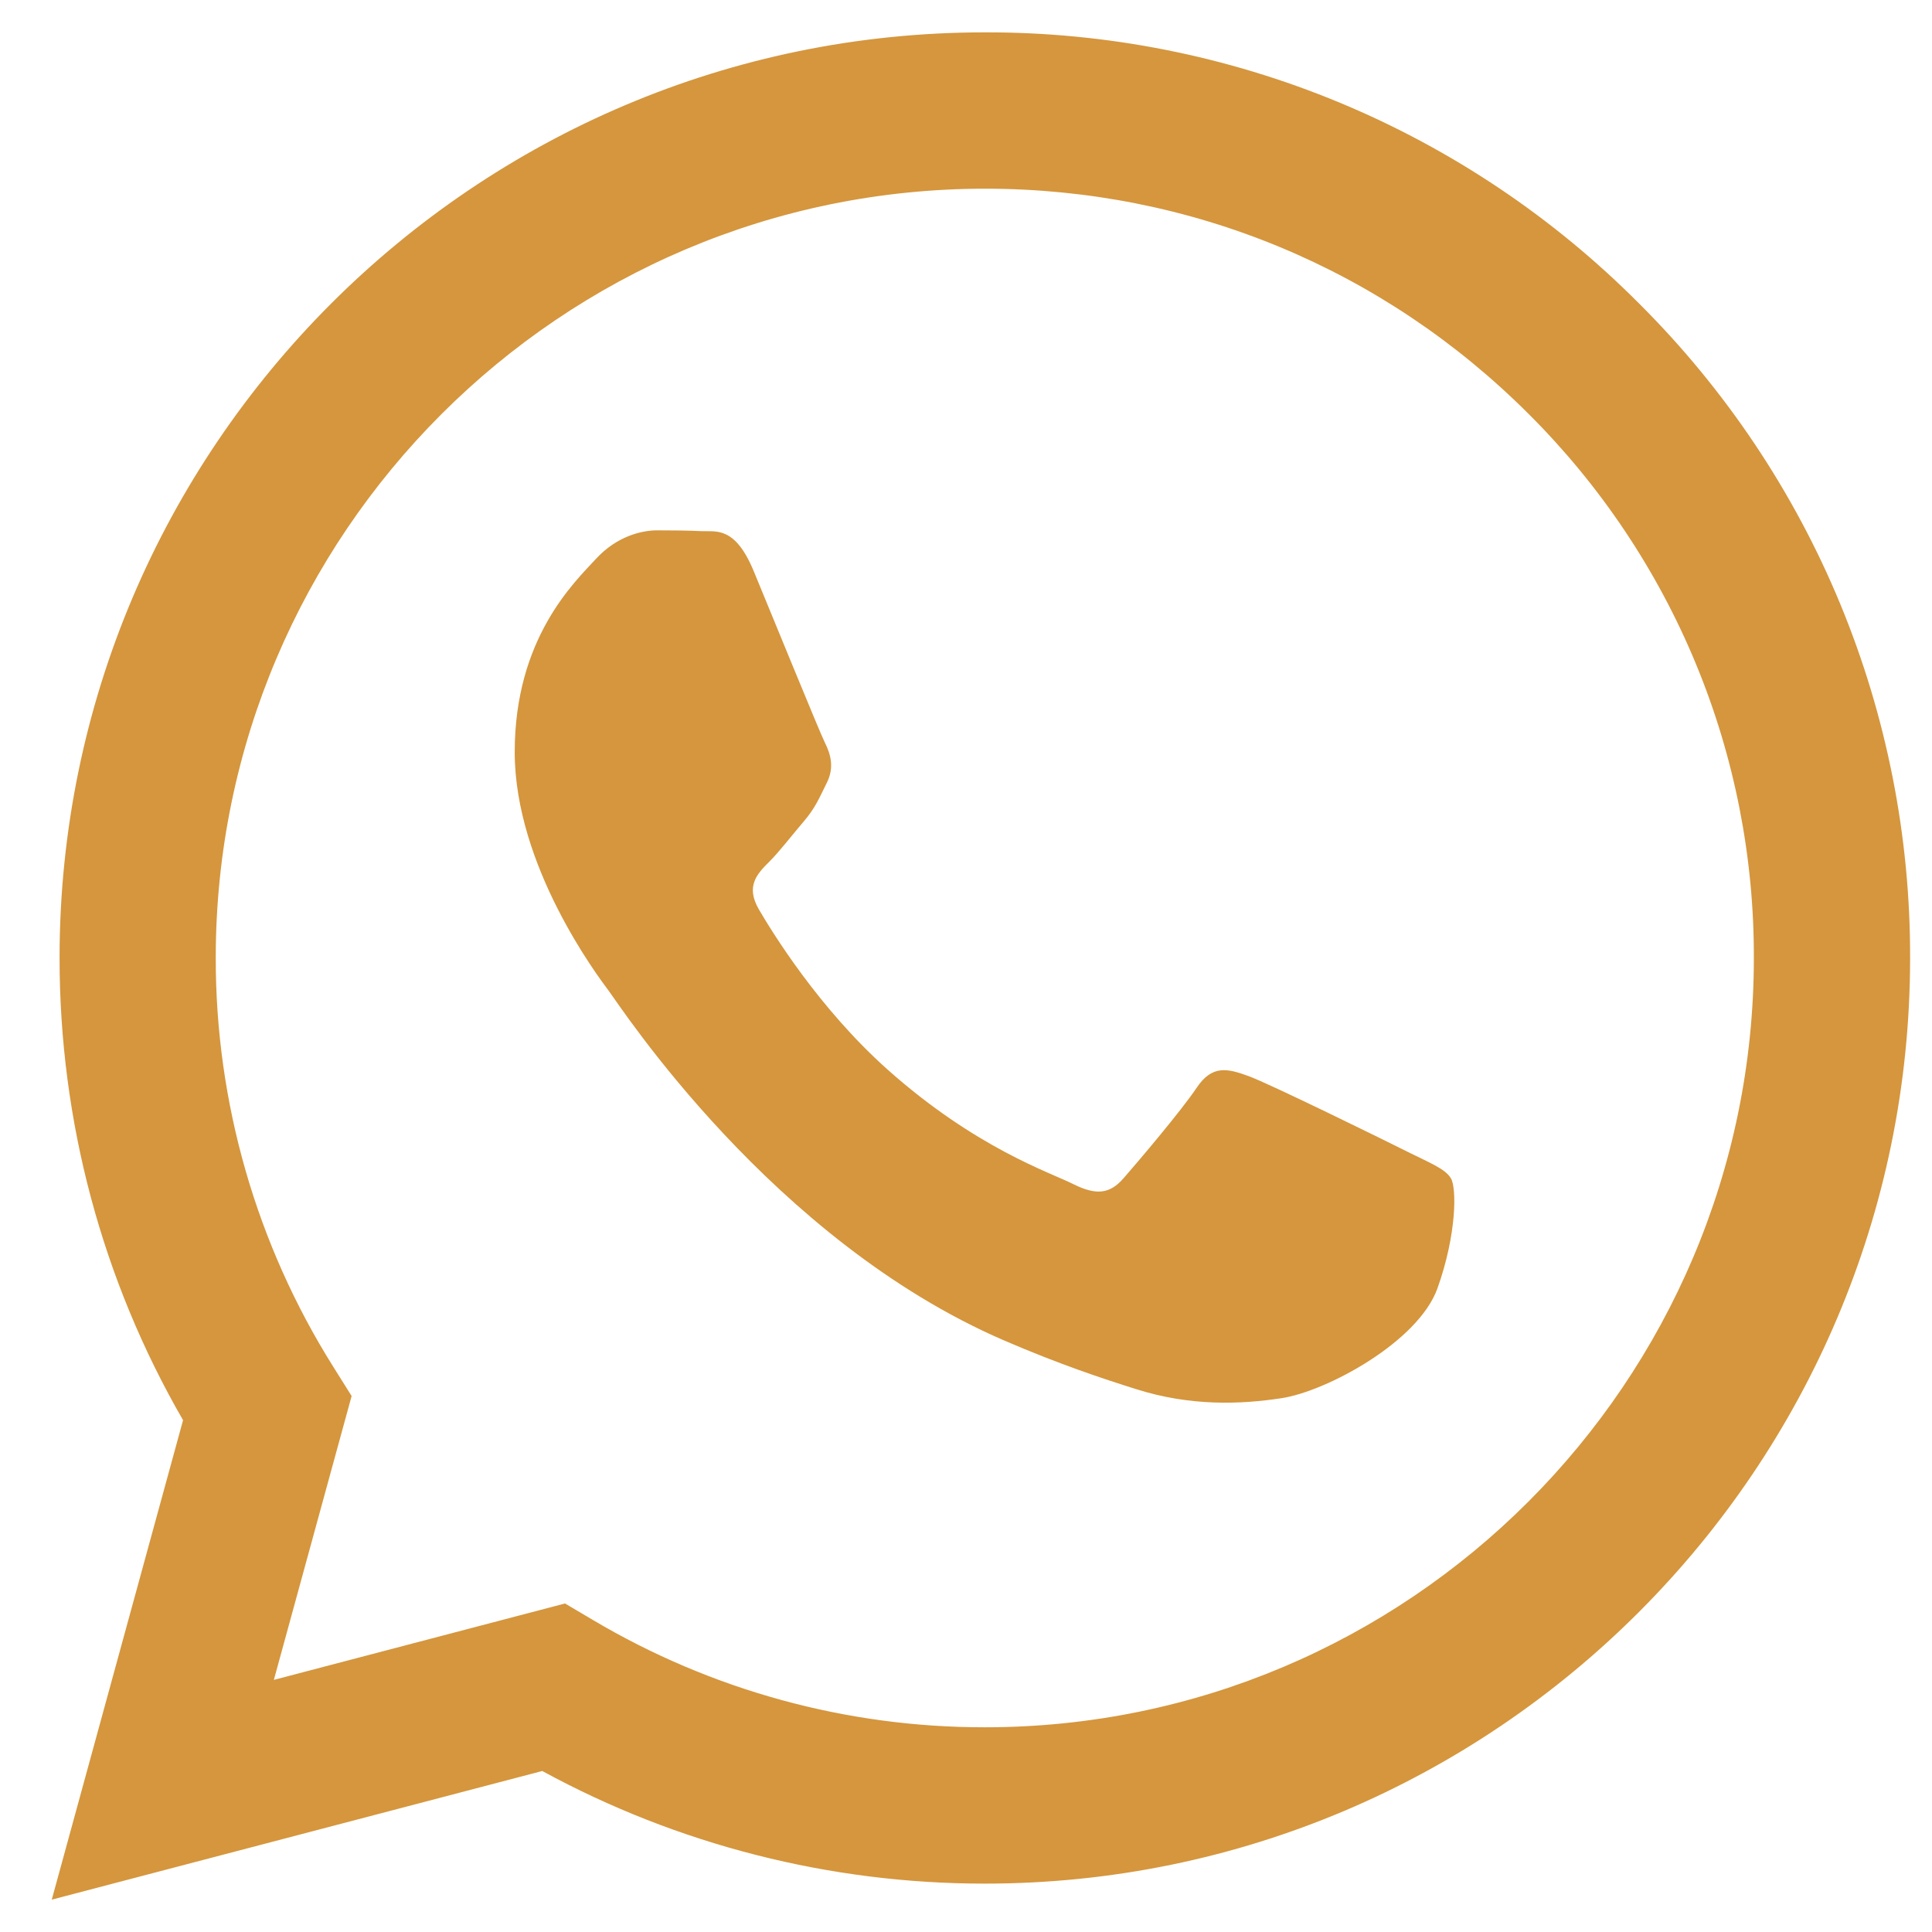 <svg width="24" height="24" viewBox="0 0 24 24" fill="none" xmlns="http://www.w3.org/2000/svg">
<path fill-rule="evenodd" clip-rule="evenodd" d="M17.474 14.302C17.186 14.158 15.774 13.464 15.511 13.368C15.249 13.272 15.057 13.225 14.865 13.513C14.674 13.799 14.124 14.446 13.956 14.638C13.788 14.83 13.621 14.853 13.334 14.71C13.047 14.565 12.121 14.263 11.024 13.285C10.171 12.523 9.594 11.583 9.426 11.295C9.259 11.008 9.408 10.852 9.552 10.709C9.682 10.58 9.839 10.374 9.983 10.206C10.127 10.038 10.175 9.918 10.27 9.726C10.367 9.535 10.319 9.368 10.246 9.223C10.175 9.079 9.6 7.666 9.361 7.09C9.128 6.531 8.891 6.607 8.715 6.598C8.547 6.59 8.356 6.588 8.164 6.588C7.973 6.588 7.662 6.659 7.399 6.947C7.135 7.234 6.394 7.929 6.394 9.343C6.394 10.756 7.422 12.122 7.566 12.314C7.71 12.506 9.591 15.407 12.472 16.651C13.158 16.947 13.693 17.124 14.109 17.255C14.797 17.474 15.424 17.444 15.918 17.369C16.469 17.287 17.617 16.674 17.857 16.003C18.096 15.333 18.096 14.758 18.024 14.638C17.953 14.518 17.762 14.446 17.473 14.302H17.474ZM12.234 21.457H12.23C10.519 21.458 8.839 20.998 7.367 20.125L7.019 19.919L3.402 20.868L4.368 17.342L4.141 16.98C3.184 15.458 2.678 13.695 2.68 11.897C2.682 6.629 6.968 2.344 12.238 2.344C14.79 2.344 17.188 3.34 18.992 5.145C19.881 6.031 20.586 7.084 21.066 8.244C21.546 9.404 21.791 10.648 21.787 11.904C21.785 17.171 17.5 21.457 12.234 21.457ZM20.364 3.773C19.299 2.702 18.032 1.852 16.637 1.273C15.241 0.694 13.744 0.398 12.233 0.402C5.899 0.402 0.742 5.559 0.74 11.896C0.739 13.922 1.267 15.899 2.274 17.642L0.643 23.598L6.736 22C8.421 22.918 10.31 23.399 12.229 23.399H12.234C18.569 23.399 23.726 18.243 23.728 11.905C23.732 10.394 23.437 8.898 22.86 7.502C22.283 6.107 21.434 4.839 20.364 3.773Z" fill="#D5963D"/>
</svg>
